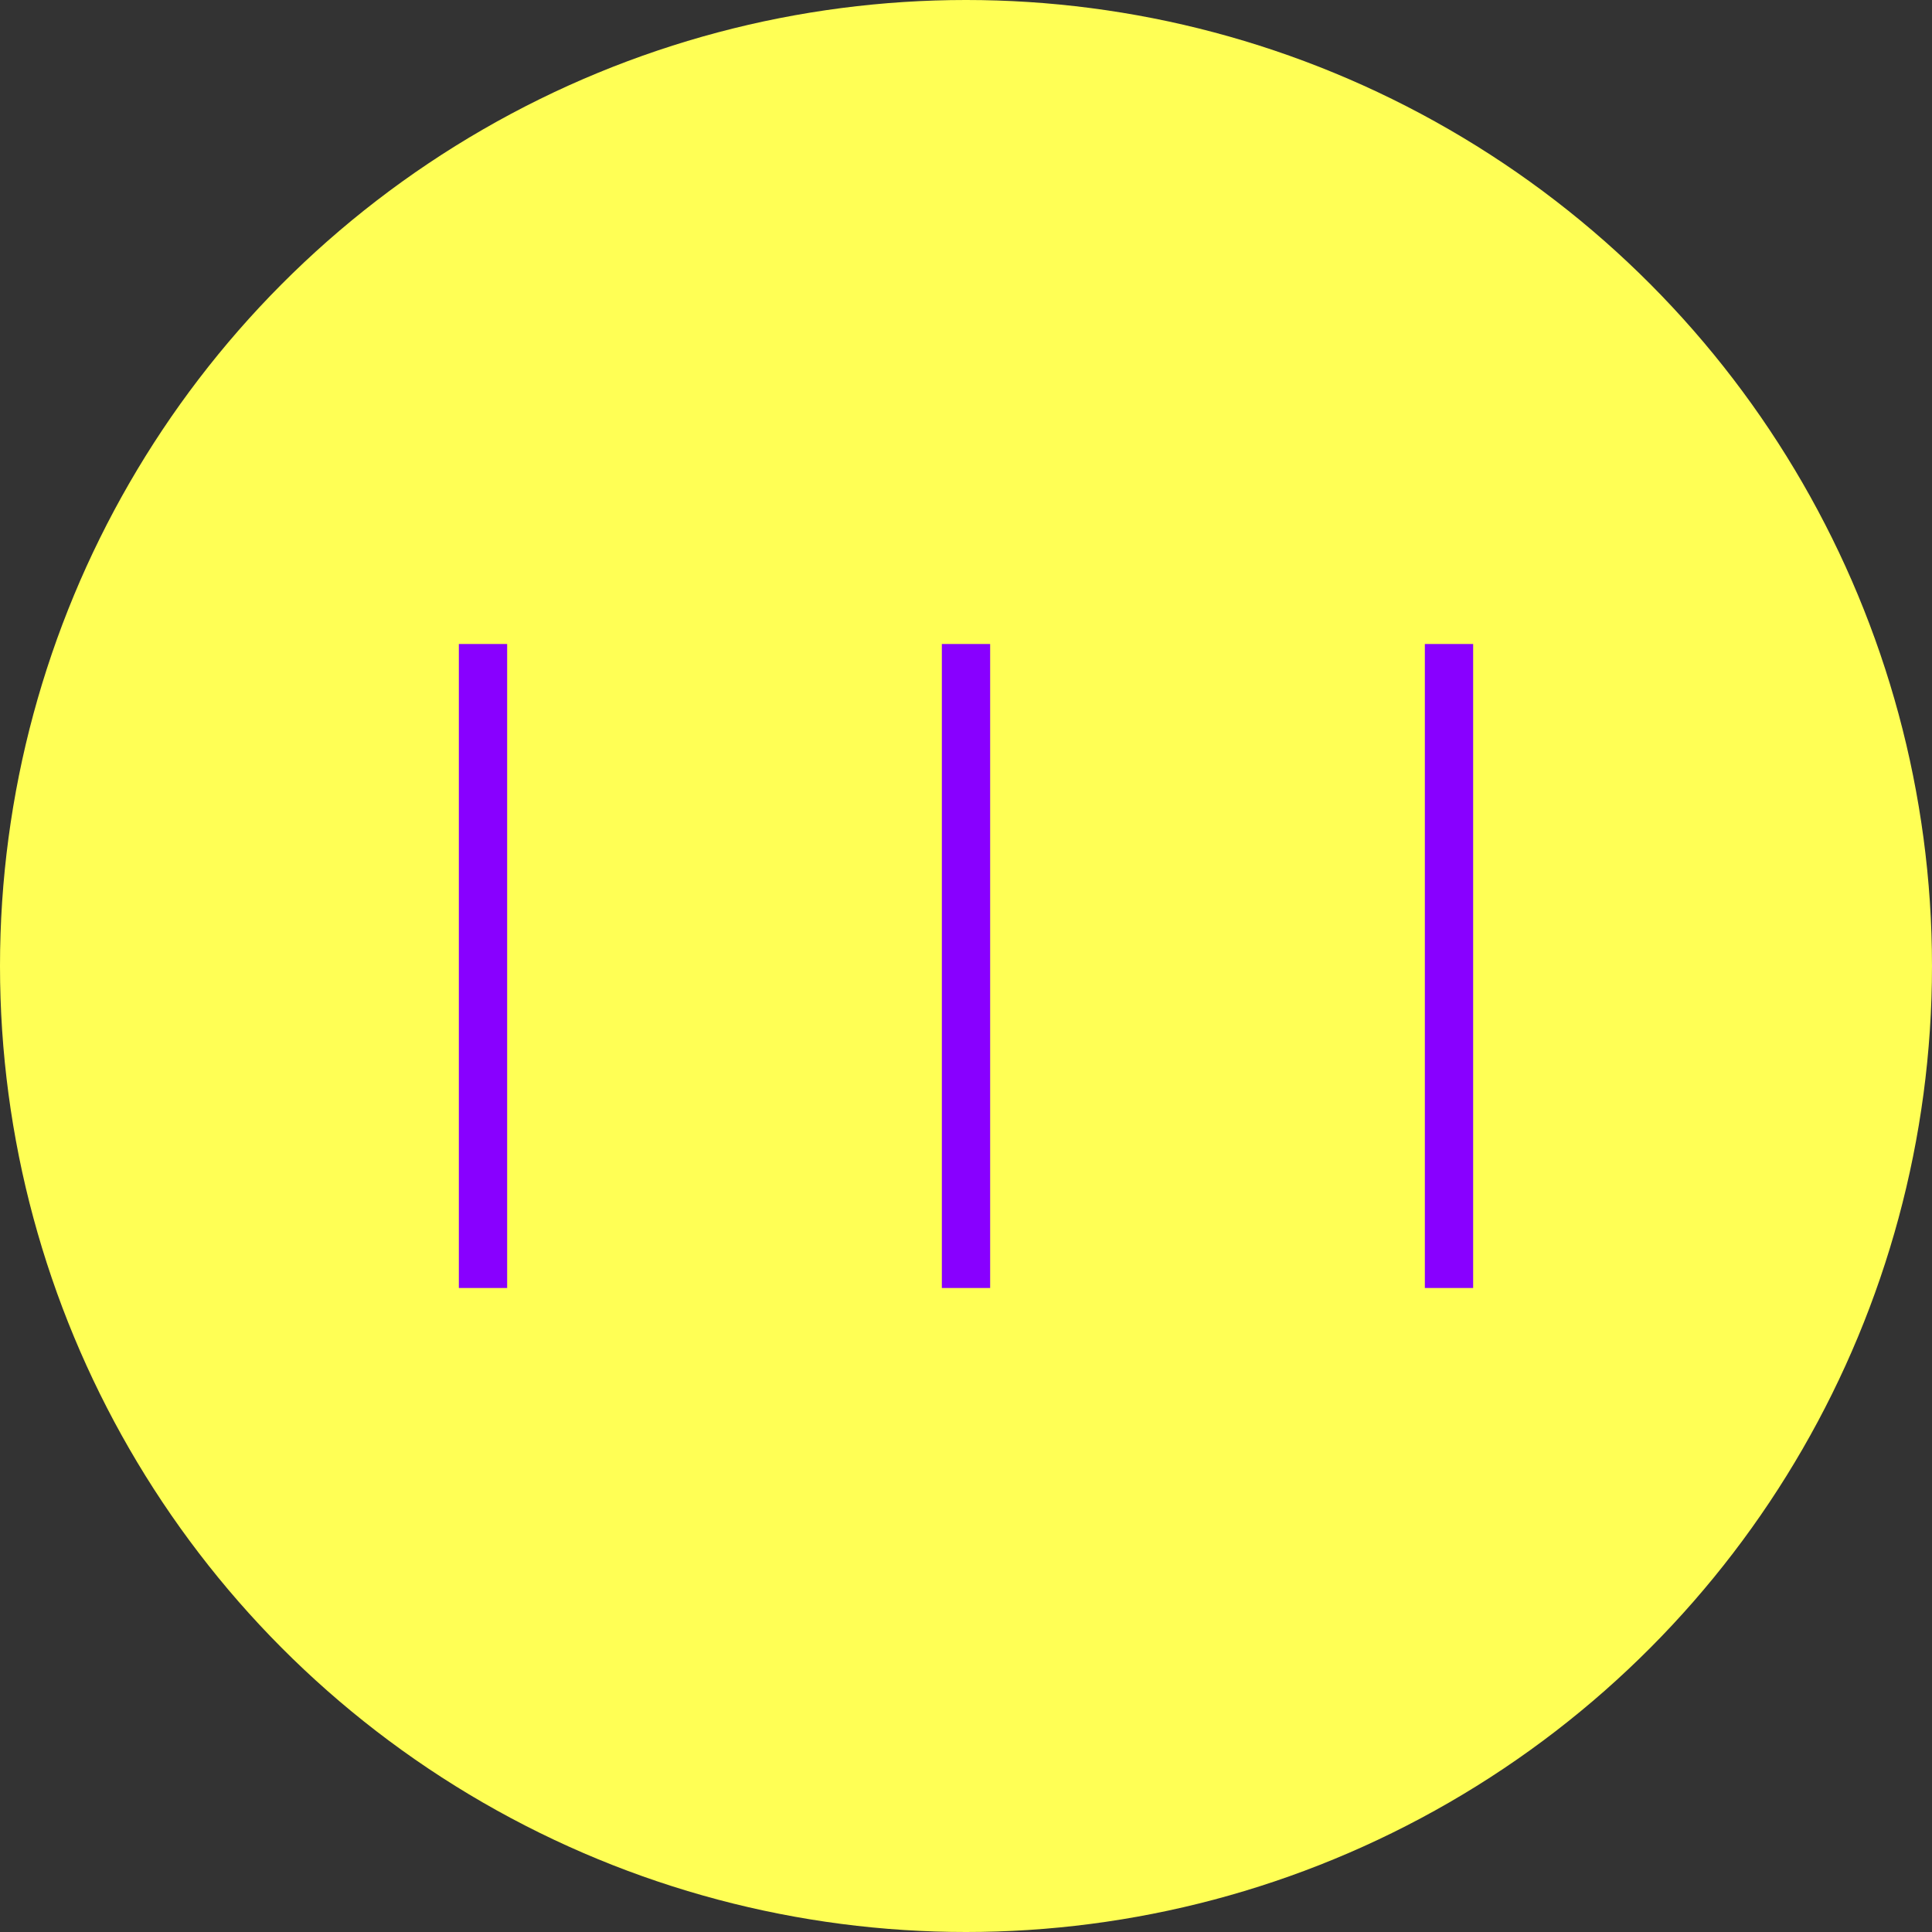 <svg
xmlns="http://www.w3.org/2000/svg"
viewBox="0 0 240 240">
    <rect x="0" y="0" width="240" height="240" fill="#333333" stroke="none"/>
    <circle cx="120" cy="120" r="120" fill="#FF5"/>
    <line
    x1="60"
    y1="80"
    x2="60"
    y2="160"
    style="stroke:rgb(136, 0, 255); stroke-width:6" />
    <line
    x1="120"
    y1="80"
    x2="120"
    y2="160"
    style="stroke:rgb(136, 0, 255); stroke-width:6" />
    <line
    x1="180"
    y1="80"
    x2="180"
    y2="160"
    style="stroke:rgb(136, 0, 255); stroke-width:6" />
</svg>
